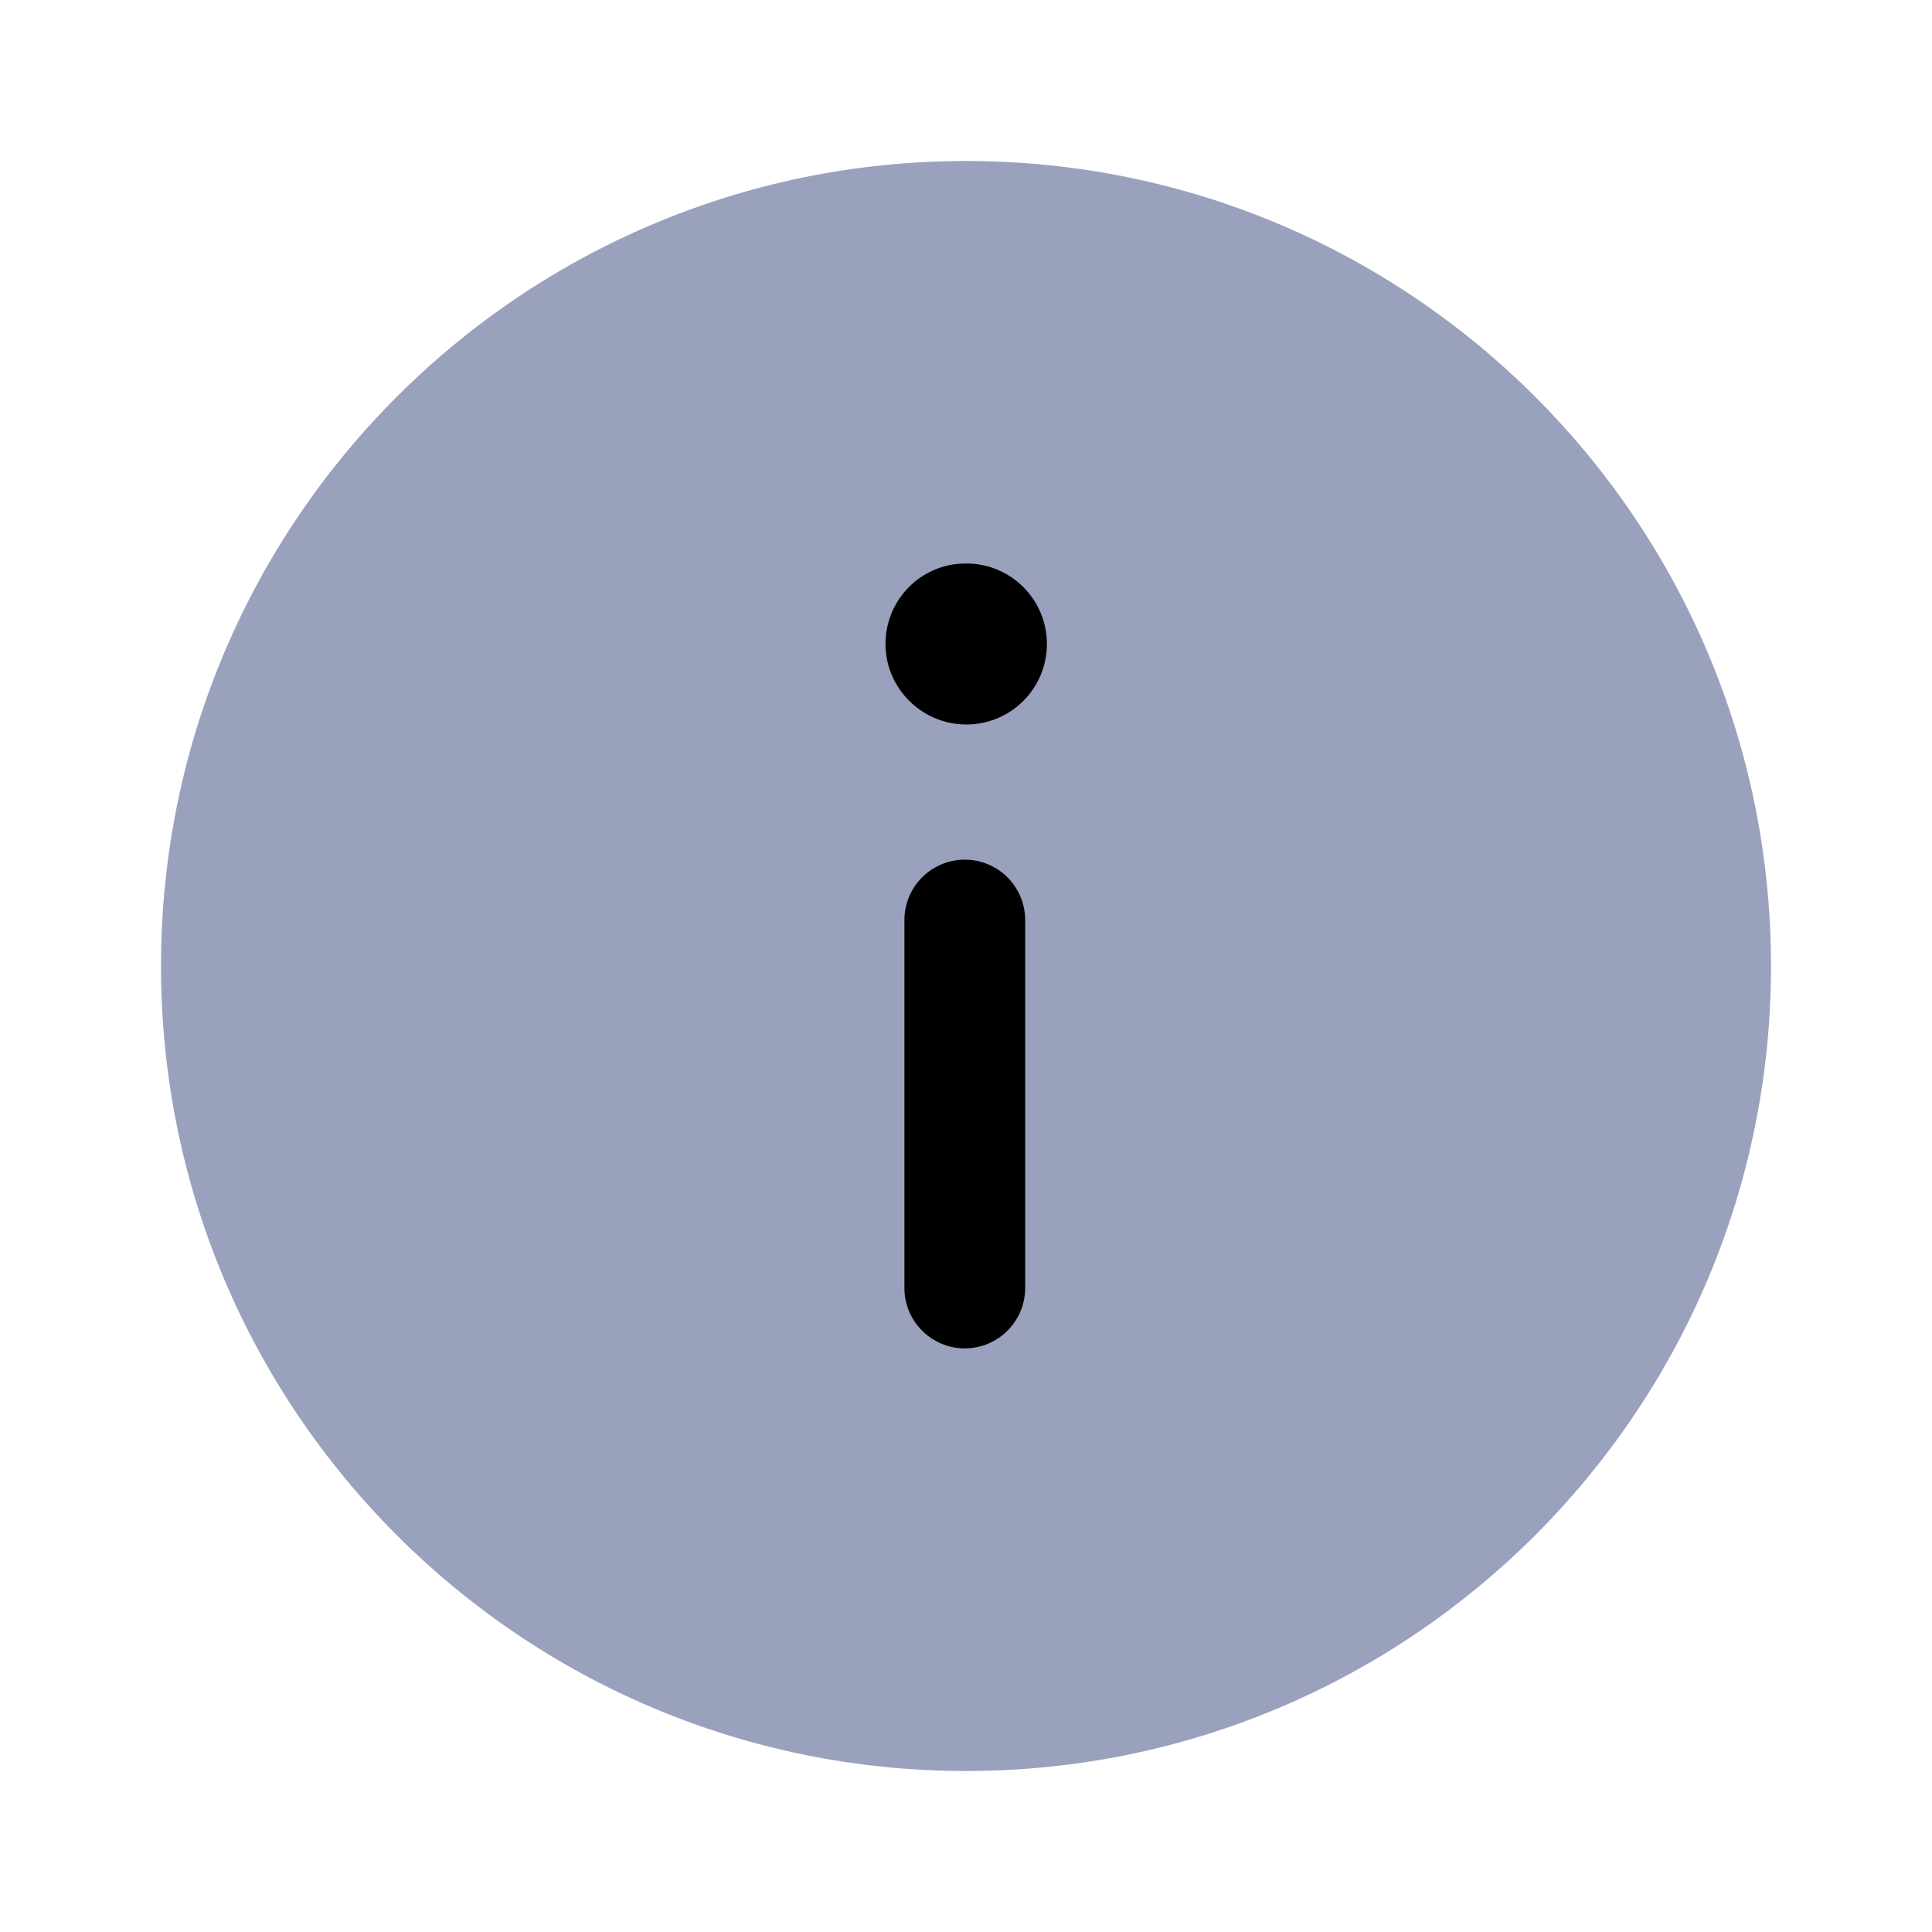


<svg width="24" height="24" viewBox="0 0 24 24" fill="none" xmlns="http://www.w3.org/2000/svg">
<path d="M12 2C6.477 2 2 6.477 2 12C2 17.523 6.477 22 12 22C17.523 22 22 17.523 22 12C22 6.477 17.523 2 12 2Z" fill="#99A1BD24"/>
<path d="M11.985 16.75C12.399 16.75 12.735 16.414 12.735 16V11.429C12.735 11.015 12.399 10.679 11.985 10.679C11.571 10.679 11.235 11.015 11.235 11.429V16C11.235 16.414 11.571 16.75 11.985 16.75Z" fill="currentColor"/>
<path d="M11 8C11 8.552 11.453 9 12.005 9C12.557 9 13.005 8.552 13.005 8C13.005 7.448 12.558 7 12.005 7H11.995C11.443 7 11 7.448 11 8Z" fill="currentColor"/>
</svg>